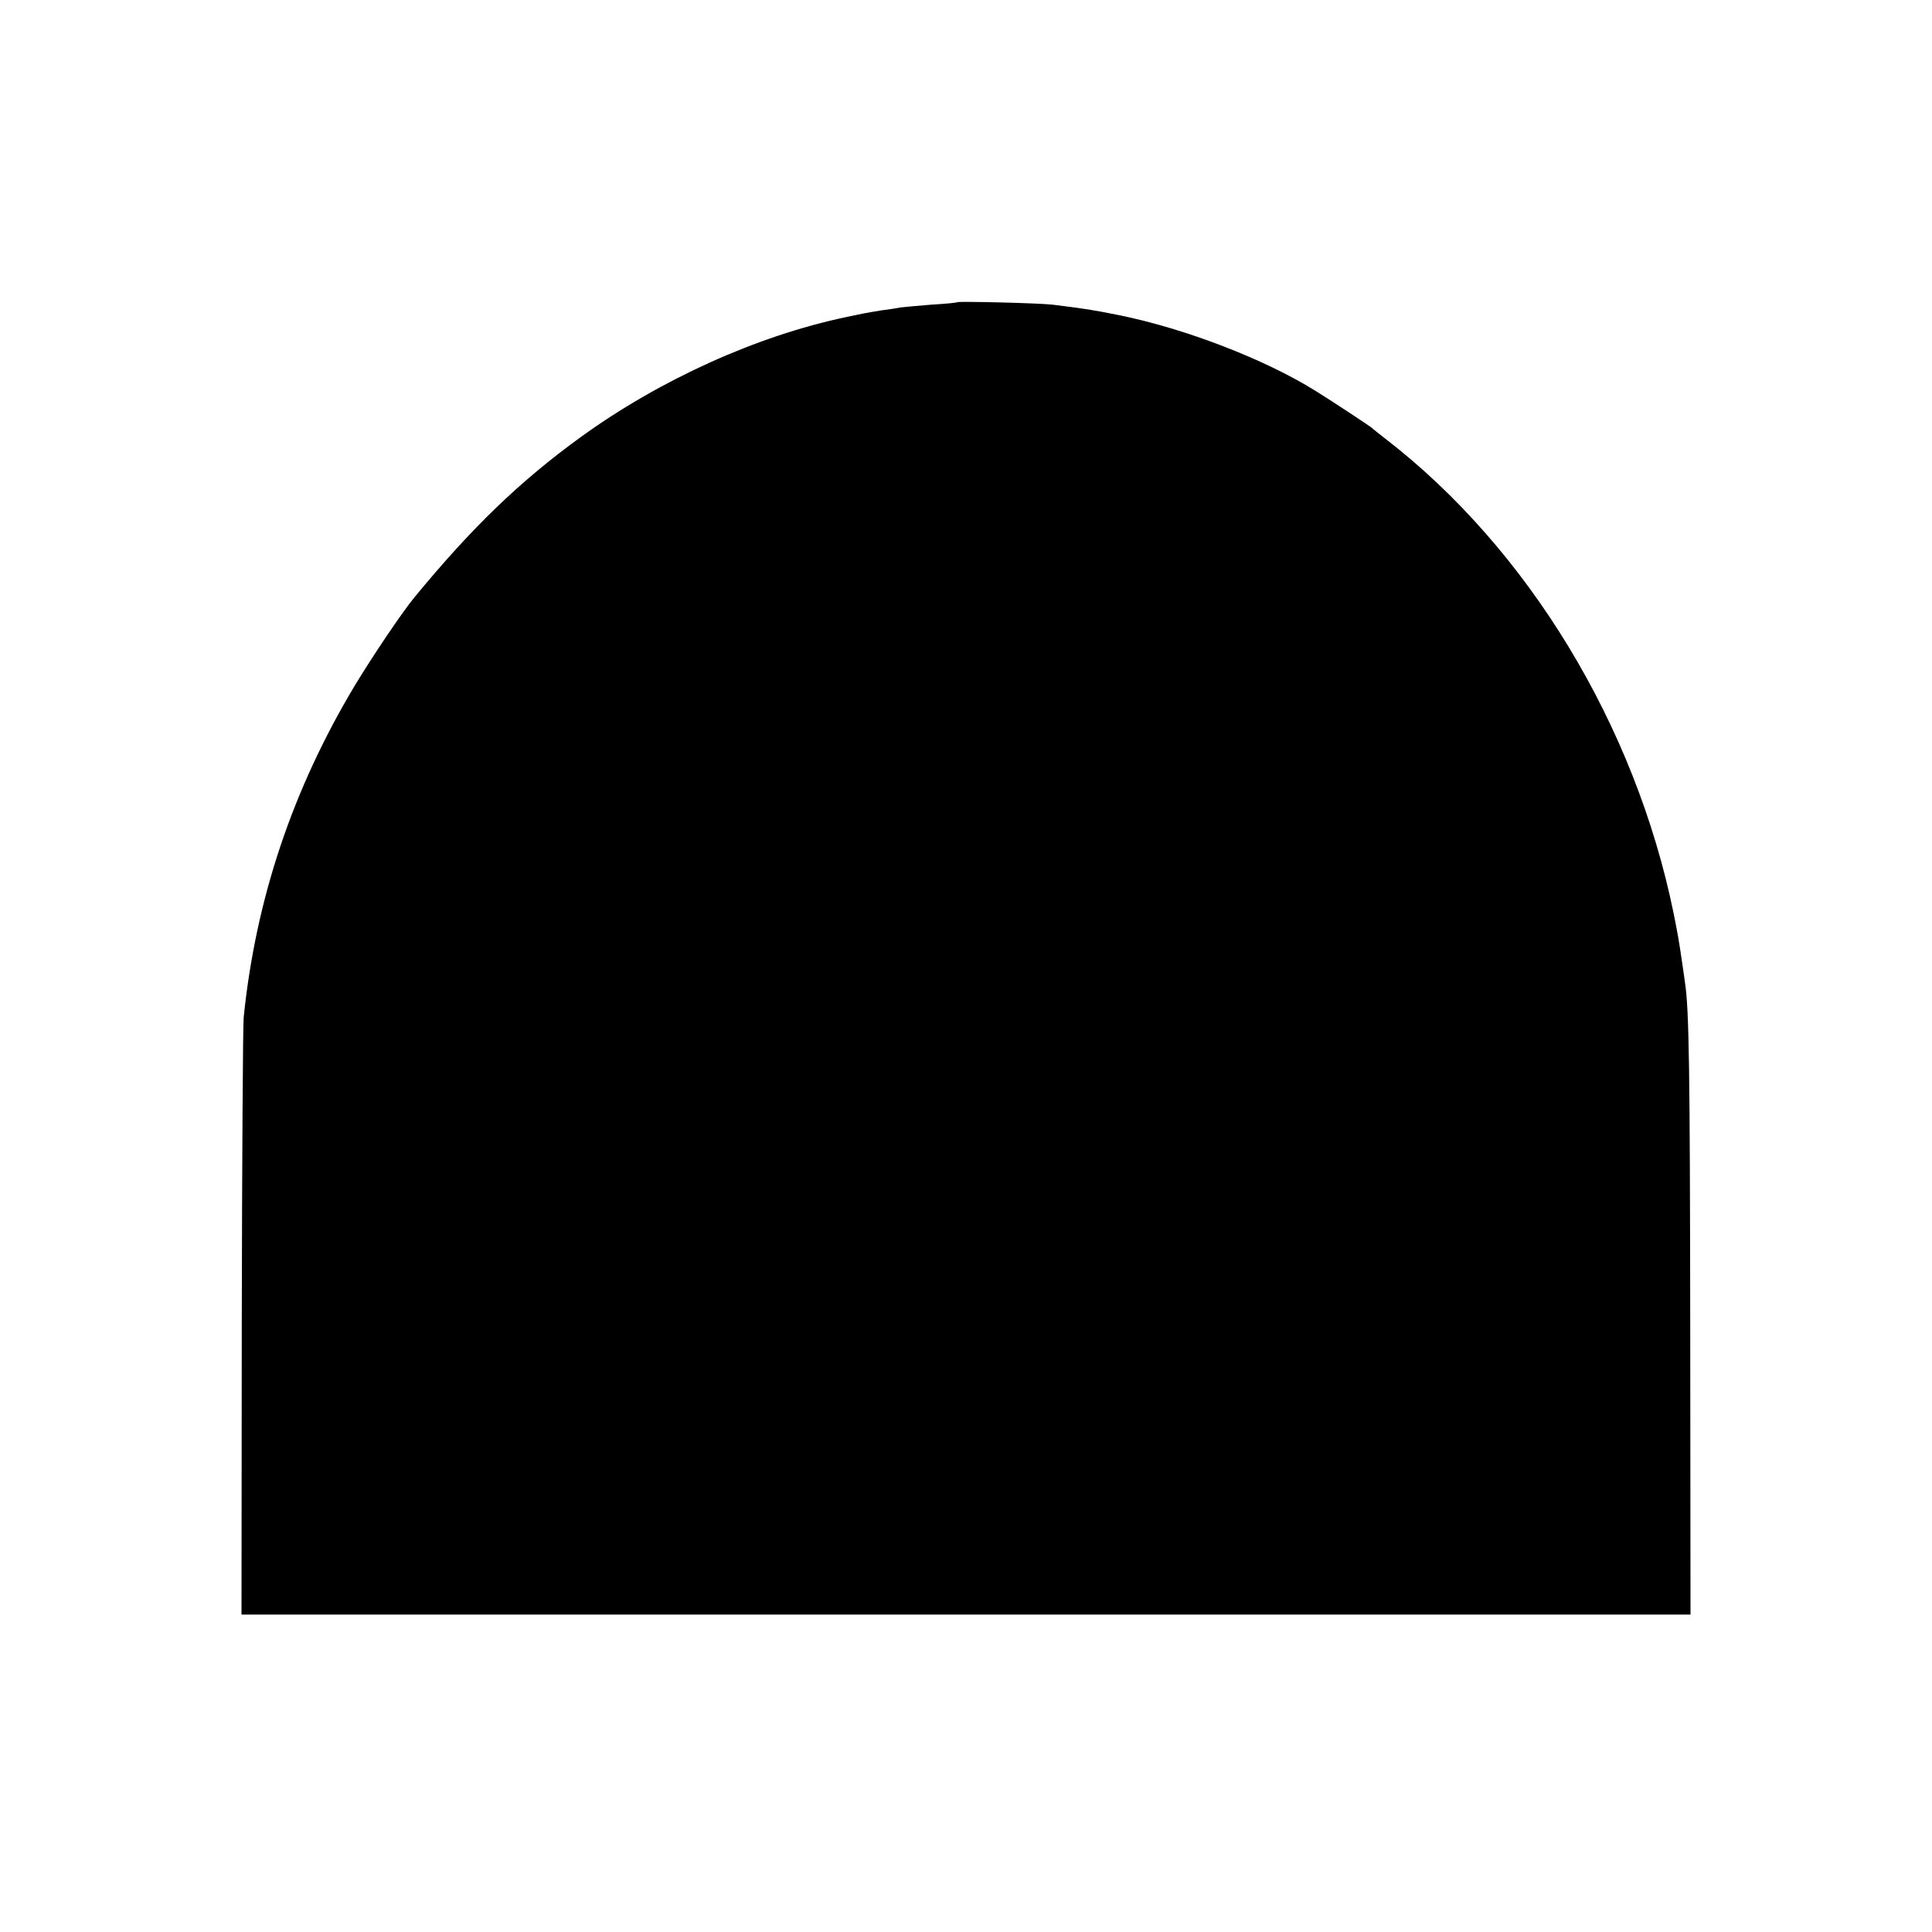 <?xml version="1.0" standalone="no"?>
<!DOCTYPE svg PUBLIC "-//W3C//DTD SVG 20010904//EN"
 "http://www.w3.org/TR/2001/REC-SVG-20010904/DTD/svg10.dtd">
<svg version="1.0" xmlns="http://www.w3.org/2000/svg"
 width="700pt" height="700pt" viewBox="0 0 700 700"
 preserveAspectRatio="xMidYMid meet">
<g transform="translate(0,700) scale(0.1,-0.1)"
fill="#000000" stroke="none">
<path d="M3468 5905 c-2 -2 -45 -6 -96 -9 -51 -4 -100 -9 -110 -10 -9 -2 -39
-7 -65 -10 -27 -4 -59 -10 -70 -12 -12 -3 -40 -8 -62 -13 -323 -68 -674 -227
-960 -434 -222 -161 -395 -328 -604 -582 -46 -56 -150 -211 -215 -318 -226
-377 -359 -774 -403 -1202 -3 -27 -6 -526 -7 -1108 l-1 -1057 2625 0 2625 0
-1 1047 c-1 926 -4 1145 -19 1243 -2 14 -6 45 -10 70 -12 83 -16 105 -31 180
-139 681 -527 1321 -1044 1720 -25 19 -47 37 -50 40 -5 5 -138 93 -204 134
-183 114 -470 225 -711 274 -95 19 -120 23 -240 38 -51 6 -342 13 -347 9z"/>
</g>
</svg>
